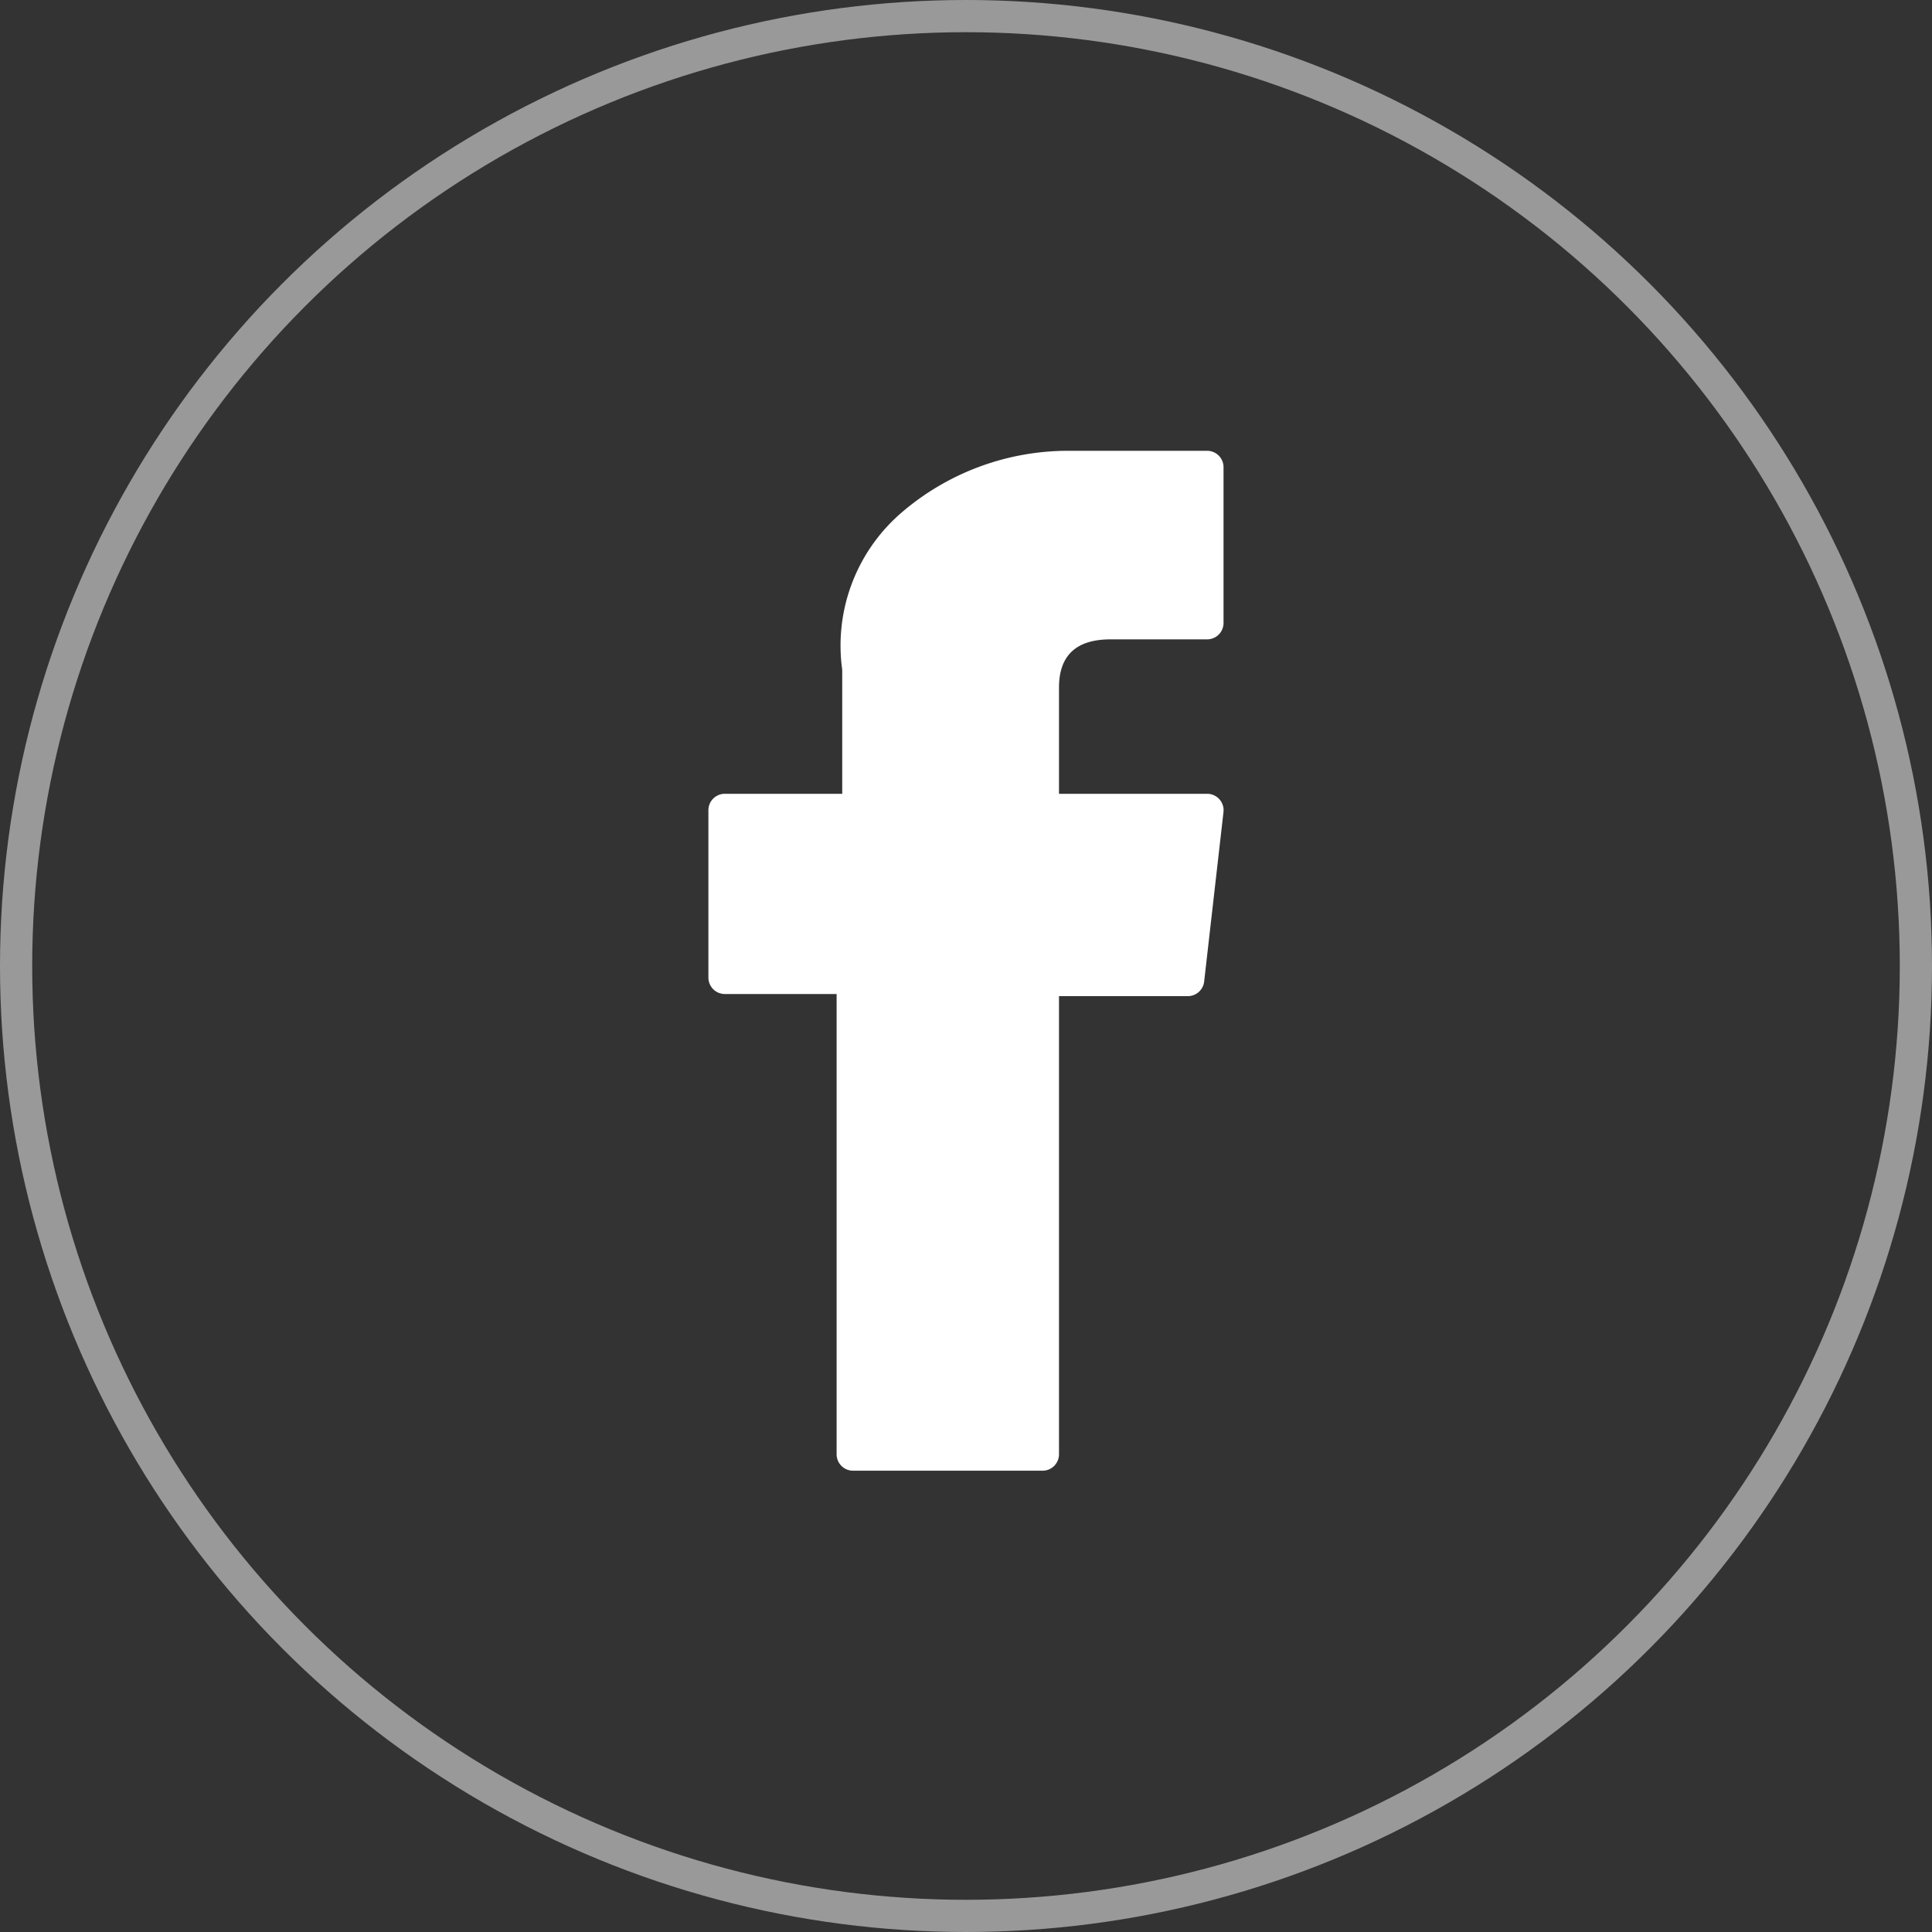 <svg xmlns="http://www.w3.org/2000/svg" width="30" height="30" viewBox="0 0 30 30">
  <rect x="0" y="0" width="30" height="30" fill="#333333" stroke="none"/>
  <g id="Group_16" data-name="Group 16" transform="translate(-1631 -995)">
    <g id="XMLID_834_" transform="translate(1642 1002)">
      <path id="XMLID_835_" d="M76.958,8.435h1.736v7.147a.255.255,0,0,0,.255.255h2.943a.255.255,0,0,0,.255-.255V8.468h2a.255.255,0,0,0,.254-.226l.3-2.631a.255.255,0,0,0-.254-.285h-2.3V3.677c0-.5.268-.749.8-.749h1.5a.255.255,0,0,0,.255-.255V.257A.255.255,0,0,0,84.448,0H82.376l-.095,0a3.969,3.969,0,0,0-2.6.978A2.722,2.722,0,0,0,78.781,3.4V5.326H76.958a.255.255,0,0,0-.255.255v2.6A.255.255,0,0,0,76.958,8.435Z" transform="translate(-76.703)" fill="#fff"/>
    </g>
    <g id="Ellipse_1" data-name="Ellipse 1" transform="translate(1631 995)" fill="none" stroke="#fff" stroke-width="0.5" opacity="0.5">
      <circle cx="15" cy="15" r="15" stroke="none"/>
      <circle cx="15" cy="15" r="14.75" fill="none"/>
    </g>
  </g>
</svg>

